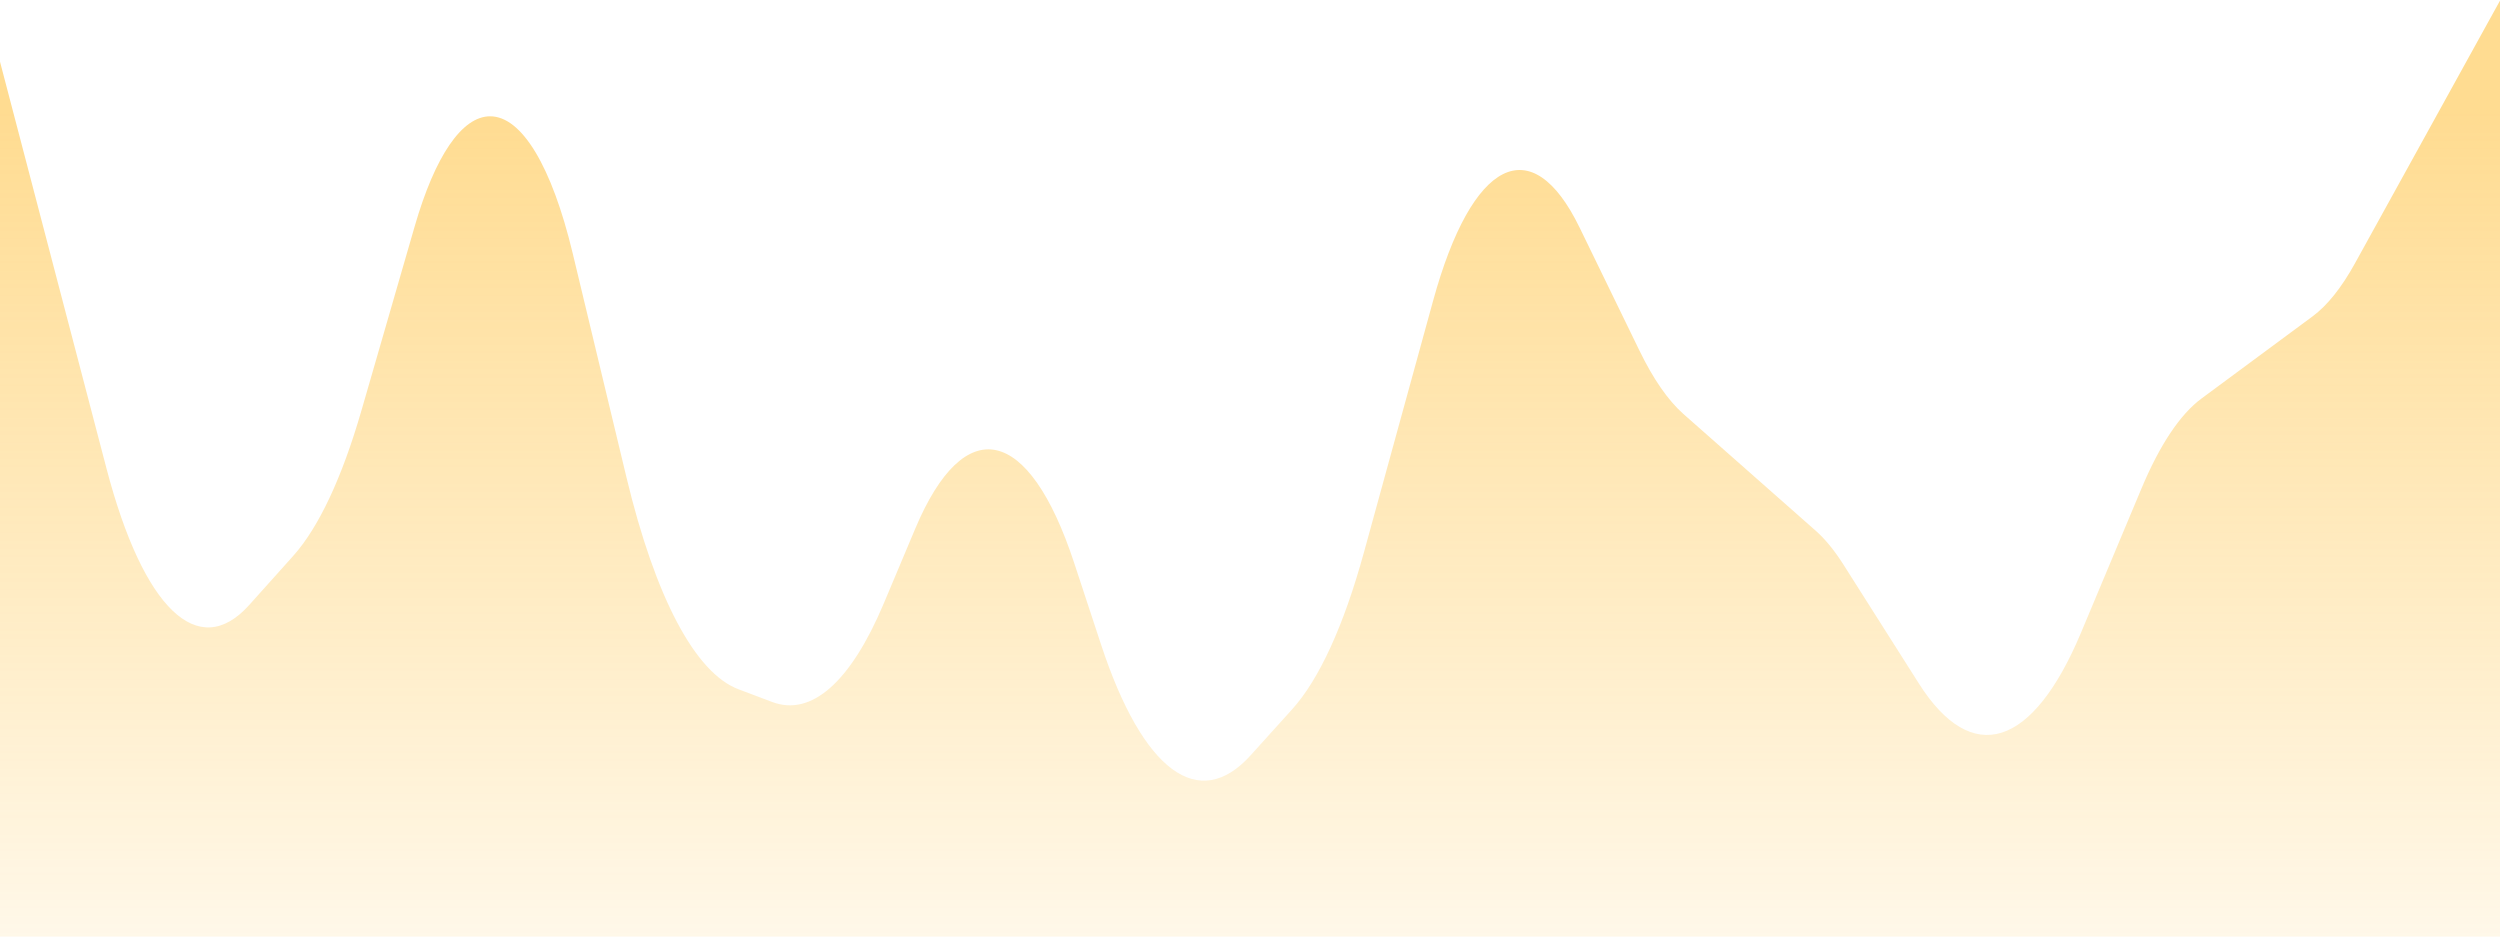 ﻿<?xml version="1.0" encoding="utf-8"?>
<svg version="1.1" xmlns:xlink="http://www.w3.org/1999/xlink" width="331px" height="124px" xmlns="http://www.w3.org/2000/svg">
  <defs>
    <linearGradient gradientUnits="userSpaceOnUse" x1="165.5" y1="0" x2="165.5" y2="124" id="LinearGradient742">
      <stop id="Stop743" stop-color="#ffb822" stop-opacity="0.498" offset="0" />
      <stop id="Stop744" stop-color="#ffb822" stop-opacity="0.498" offset="0.12" />
      <stop id="Stop745" stop-color="#ffb822" stop-opacity="0.102" offset="1" />
    </linearGradient>
  </defs>
  <g transform="matrix(1 0 0 1 -68 -899 )">
    <path d="M 0 124  L 0 8.166  L 14.095 62.01  C 18.966 80.617  26.267 87.609  32.991 80.106  L 38.814 73.61  C 42.19 69.843  45.283 63.256  47.851 54.366  L 54.905 29.966  C 57.607 20.609  61.181 15.398  64.894 15.398  C 69.075 15.398  73.055 21.998  75.82 33.518  L 82.957 63.254  C 86.759 79.094  92.046 89.091  97.765 91.254  L 102.245 92.946  C 107.417 94.899  112.615 90.32  116.983 79.962  L 121.193 69.962  C 127.718 54.485  136.22 56.319  142.207 74.494  L 145.792 85.378  C 151.305 102.108  158.731 107.6  165.576 100.01  L 171.089 93.902  C 174.664 89.941  177.921 82.823  180.575 73.17  L 189.749 39.798  C 194.9 21.064  202.804 17.114  209.13 30.114  L 217.059 46.41  C 218.885 50.177  220.844 53.003  222.881 54.81  L 240.384 70.254  C 241.642 71.363  242.871 72.862  244.059 74.734  L 254.062 90.502  C 261.075 101.556  269.126 99.029  275.527 83.766  L 283.54 64.658  C 285.957 58.892  288.65 54.857  291.476 52.766  L 306.192 41.882  C 308.132 40.448  310.013 38.095  311.788 34.882  L 331 0.086  L 331 124  L 0 124  Z " fill-rule="nonzero" fill="url(#LinearGradient742)" stroke="none" transform="matrix(1 0 0 1 68 899 )" />
  </g>
</svg>